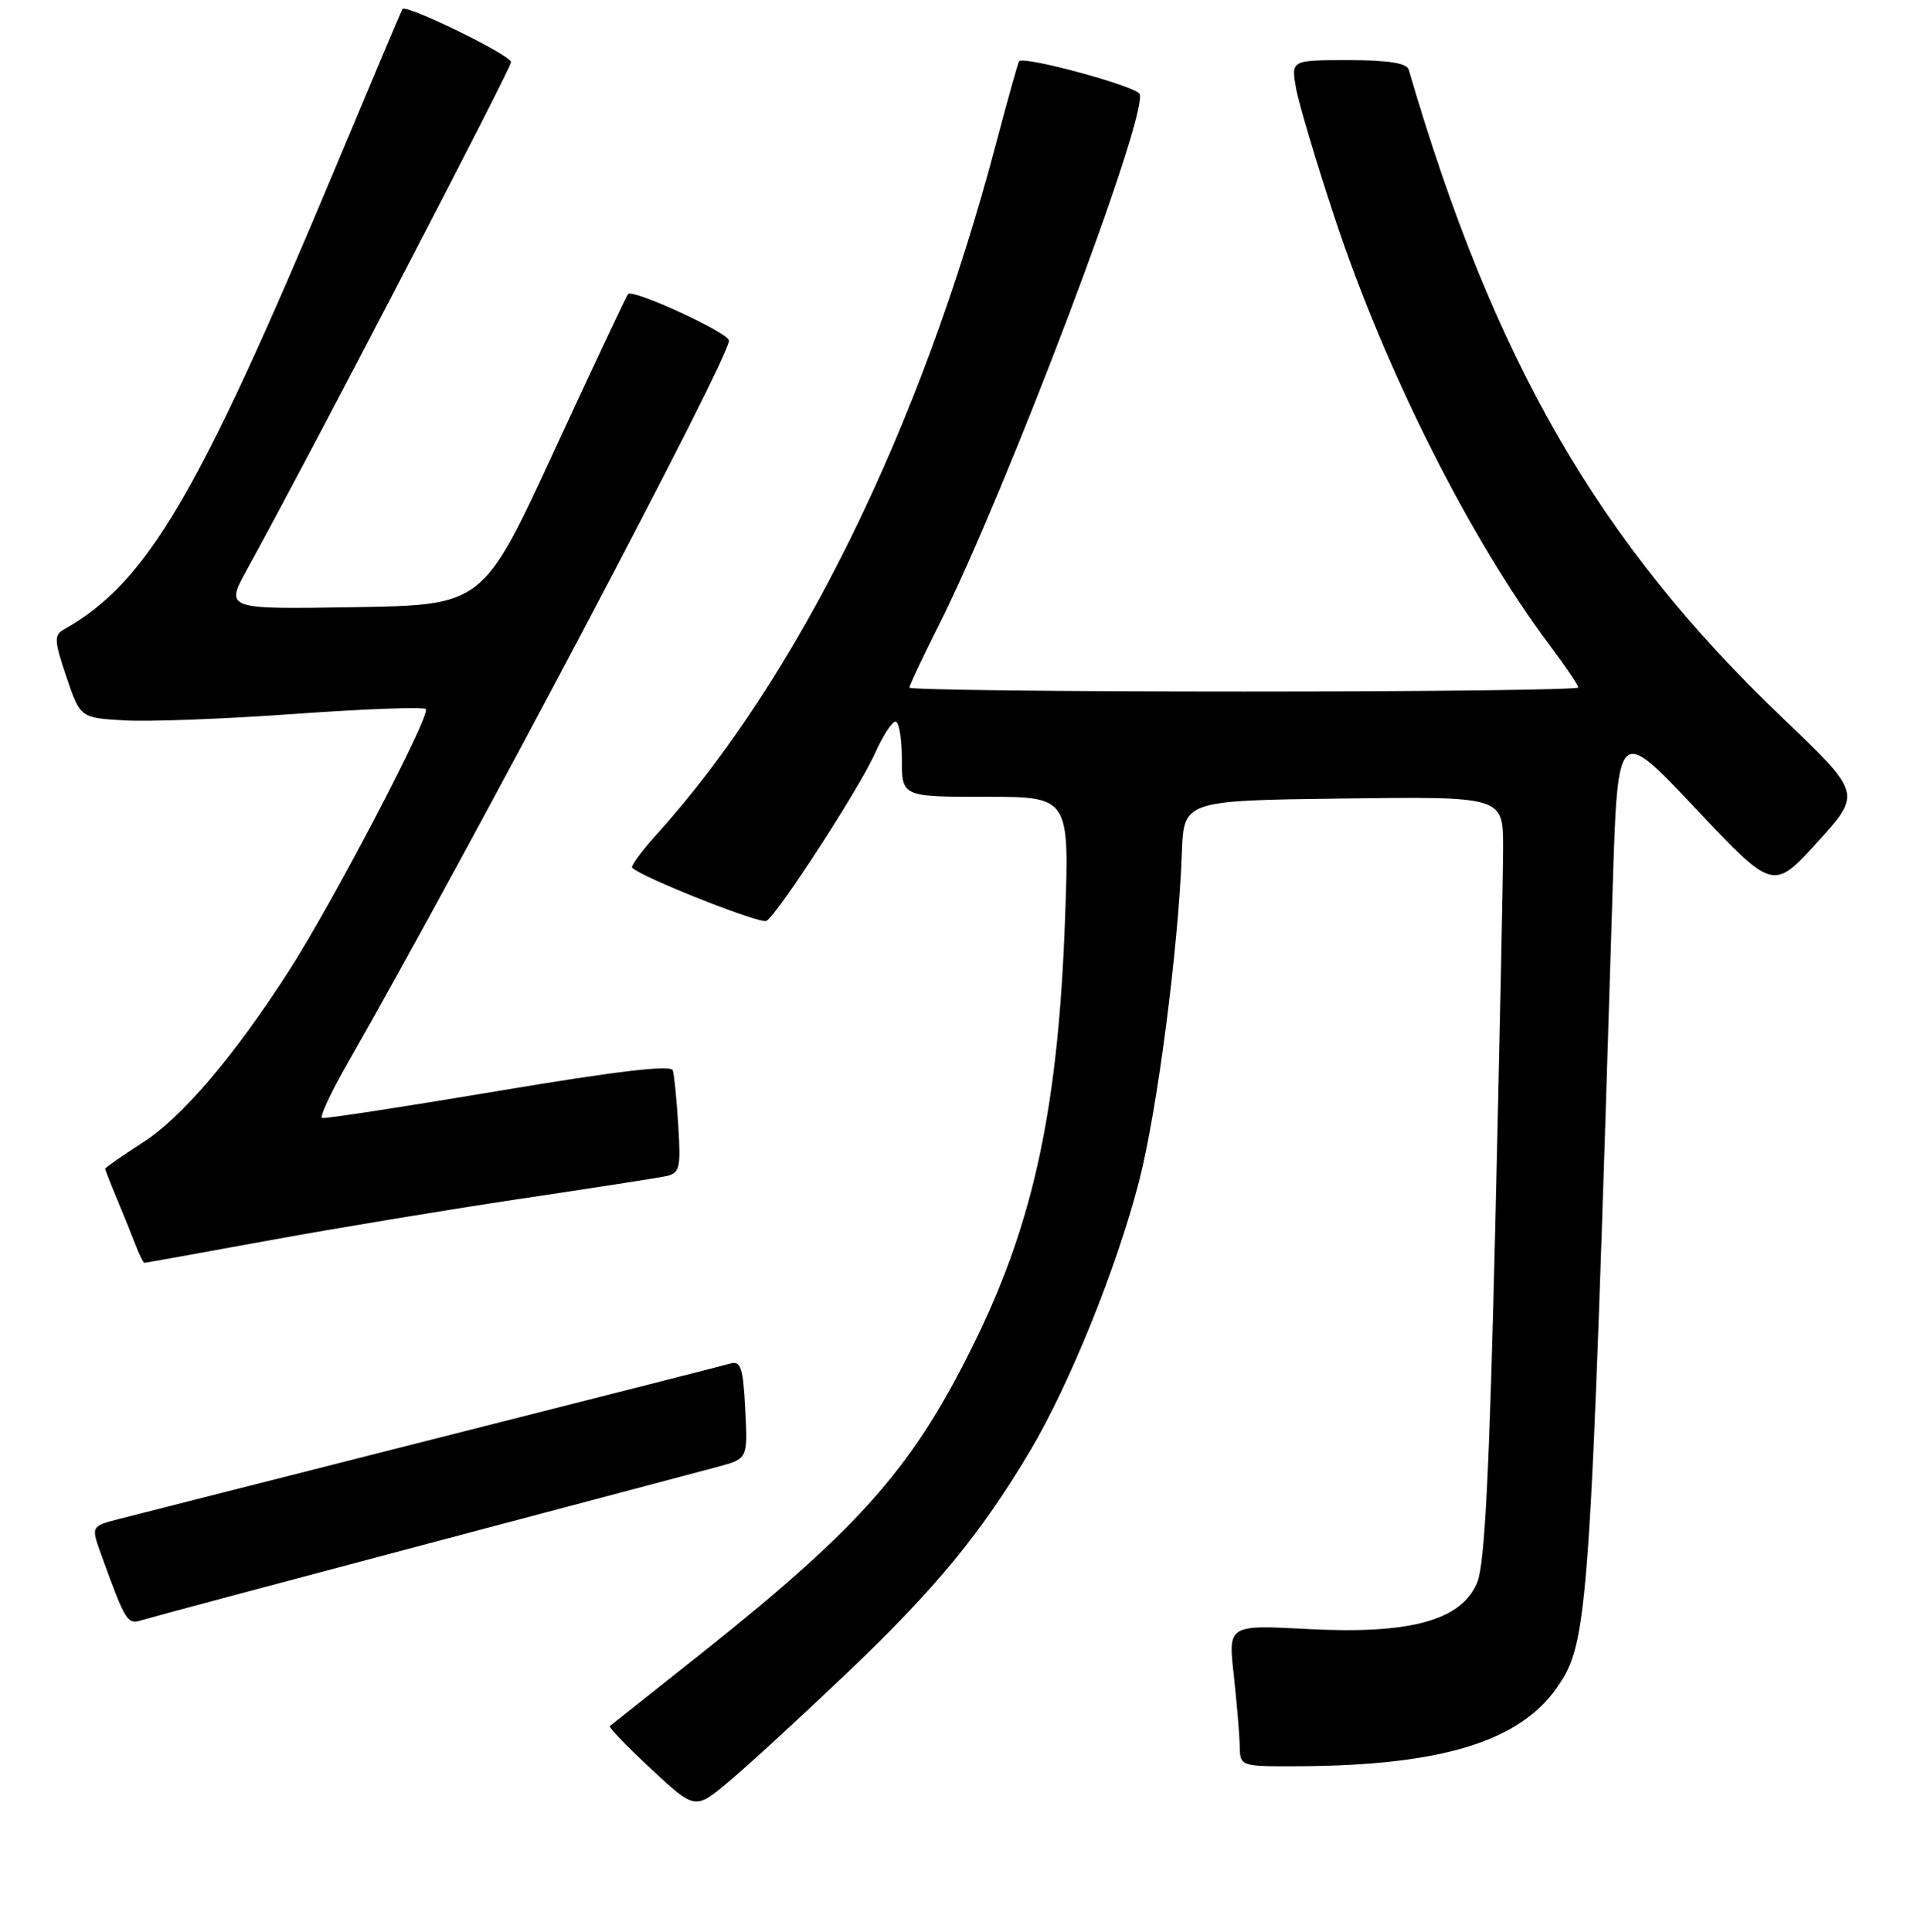 <?xml version="1.0" encoding="UTF-8" standalone="no"?>
<!DOCTYPE svg PUBLIC "-//W3C//DTD SVG 1.1//EN" "http://www.w3.org/Graphics/SVG/1.1/DTD/svg11.dtd" >
<svg xmlns="http://www.w3.org/2000/svg" xmlns:xlink="http://www.w3.org/1999/xlink" version="1.1" viewBox="0 0 256 257">
 <g >
 <path fill="currentColor"
d=" M 112.70 222.57 C 124.46 211.37 130.53 204.01 137.09 192.97 C 142.29 184.21 148.55 168.74 151.52 157.31 C 153.95 147.99 156.78 126.28 157.25 113.50 C 157.50 106.50 157.50 106.50 178.75 106.23 C 200.00 105.96 200.00 105.96 200.00 112.73 C 200.00 116.45 199.52 139.25 198.95 163.40 C 198.17 196.04 197.55 208.13 196.55 210.54 C 194.45 215.57 187.64 217.44 174.03 216.72 C 163.41 216.16 163.41 216.16 164.16 222.83 C 164.56 226.50 164.92 230.74 164.95 232.25 C 165.00 235.00 165.00 235.00 172.75 234.97 C 191.73 234.89 202.21 231.69 207.20 224.45 C 211.36 218.41 211.58 215.15 214.58 118.03 C 215.25 96.57 215.25 96.57 225.59 107.53 C 235.93 118.50 235.93 118.50 241.82 112.03 C 247.70 105.56 247.70 105.56 237.24 95.57 C 212.62 72.06 198.77 48.05 187.43 9.25 C 187.18 8.39 184.67 8.00 179.42 8.00 C 171.78 8.00 171.78 8.00 172.45 11.75 C 172.82 13.81 175.14 21.57 177.60 29.00 C 184.31 49.25 195.56 71.63 206.10 85.71 C 208.25 88.57 210.00 91.16 210.00 91.46 C 210.00 91.76 189.98 92.00 165.50 92.00 C 141.02 92.00 121.00 91.77 121.00 91.48 C 121.00 91.19 122.76 87.46 124.91 83.18 C 133.97 65.15 152.77 15.46 151.64 12.51 C 151.25 11.49 136.18 7.39 135.60 8.15 C 135.45 8.34 134.08 13.22 132.56 18.99 C 122.49 57.05 106.24 90.12 87.33 111.05 C 85.35 113.25 83.90 115.23 84.11 115.44 C 85.42 116.74 101.21 122.99 101.98 122.51 C 103.53 121.56 114.38 104.82 116.41 100.25 C 117.45 97.91 118.69 96.00 119.15 96.00 C 119.62 96.00 120.00 98.25 120.00 101.00 C 120.00 106.00 120.00 106.00 131.15 106.00 C 142.30 106.00 142.30 106.00 141.71 122.25 C 140.83 146.89 137.64 162.10 130.06 177.76 C 121.77 194.89 114.92 202.77 93.50 219.82 C 86.90 225.07 81.34 229.48 81.14 229.63 C 80.94 229.77 83.42 232.34 86.63 235.33 C 92.49 240.78 92.49 240.78 96.99 237.00 C 99.47 234.93 106.54 228.43 112.70 222.57 Z  M 56.15 205.57 C 75.59 200.42 93.30 195.73 95.50 195.14 C 99.50 194.06 99.50 194.06 99.16 187.49 C 98.88 181.93 98.57 180.99 97.16 181.40 C 96.25 181.67 78.40 186.21 57.50 191.50 C 36.60 196.80 17.84 201.56 15.80 202.09 C 12.11 203.05 12.11 203.05 13.45 206.77 C 16.71 215.79 16.93 216.16 18.90 215.53 C 19.95 215.20 36.71 210.72 56.15 205.57 Z  M 35.50 165.07 C 44.30 163.46 59.38 160.96 69.00 159.52 C 78.62 158.08 87.43 156.72 88.57 156.48 C 90.44 156.09 90.60 155.47 90.25 149.78 C 90.04 146.32 89.71 143.00 89.52 142.39 C 89.28 141.64 81.93 142.51 66.34 145.13 C 53.78 147.24 43.21 148.86 42.86 148.73 C 42.50 148.61 44.01 145.35 46.22 141.50 C 62.63 112.78 97.00 47.69 97.00 45.32 C 97.00 44.30 84.24 38.41 83.56 39.12 C 83.37 39.33 78.94 48.72 73.73 60.00 C 64.26 80.50 64.26 80.50 47.11 80.77 C 29.96 81.05 29.96 81.05 32.86 75.77 C 40.91 61.17 68.00 9.12 68.00 8.26 C 68.00 7.35 54.04 0.53 53.55 1.20 C 53.43 1.37 49.38 10.95 44.55 22.50 C 26.34 66.03 19.54 77.56 8.44 83.77 C 7.18 84.48 7.23 85.32 8.83 90.04 C 10.68 95.50 10.68 95.50 16.59 95.84 C 19.84 96.03 30.06 95.64 39.30 94.97 C 48.54 94.31 56.35 94.02 56.66 94.33 C 57.38 95.04 44.18 120.26 38.40 129.23 C 31.09 140.58 24.20 148.67 18.98 152.01 C 16.24 153.77 14.00 155.33 14.00 155.48 C 14.00 155.63 14.73 157.50 15.62 159.63 C 16.51 161.76 17.62 164.51 18.09 165.75 C 18.57 166.99 19.07 168.00 19.23 168.00 C 19.38 168.00 26.70 166.68 35.50 165.07 Z "/>
</g>
</svg>